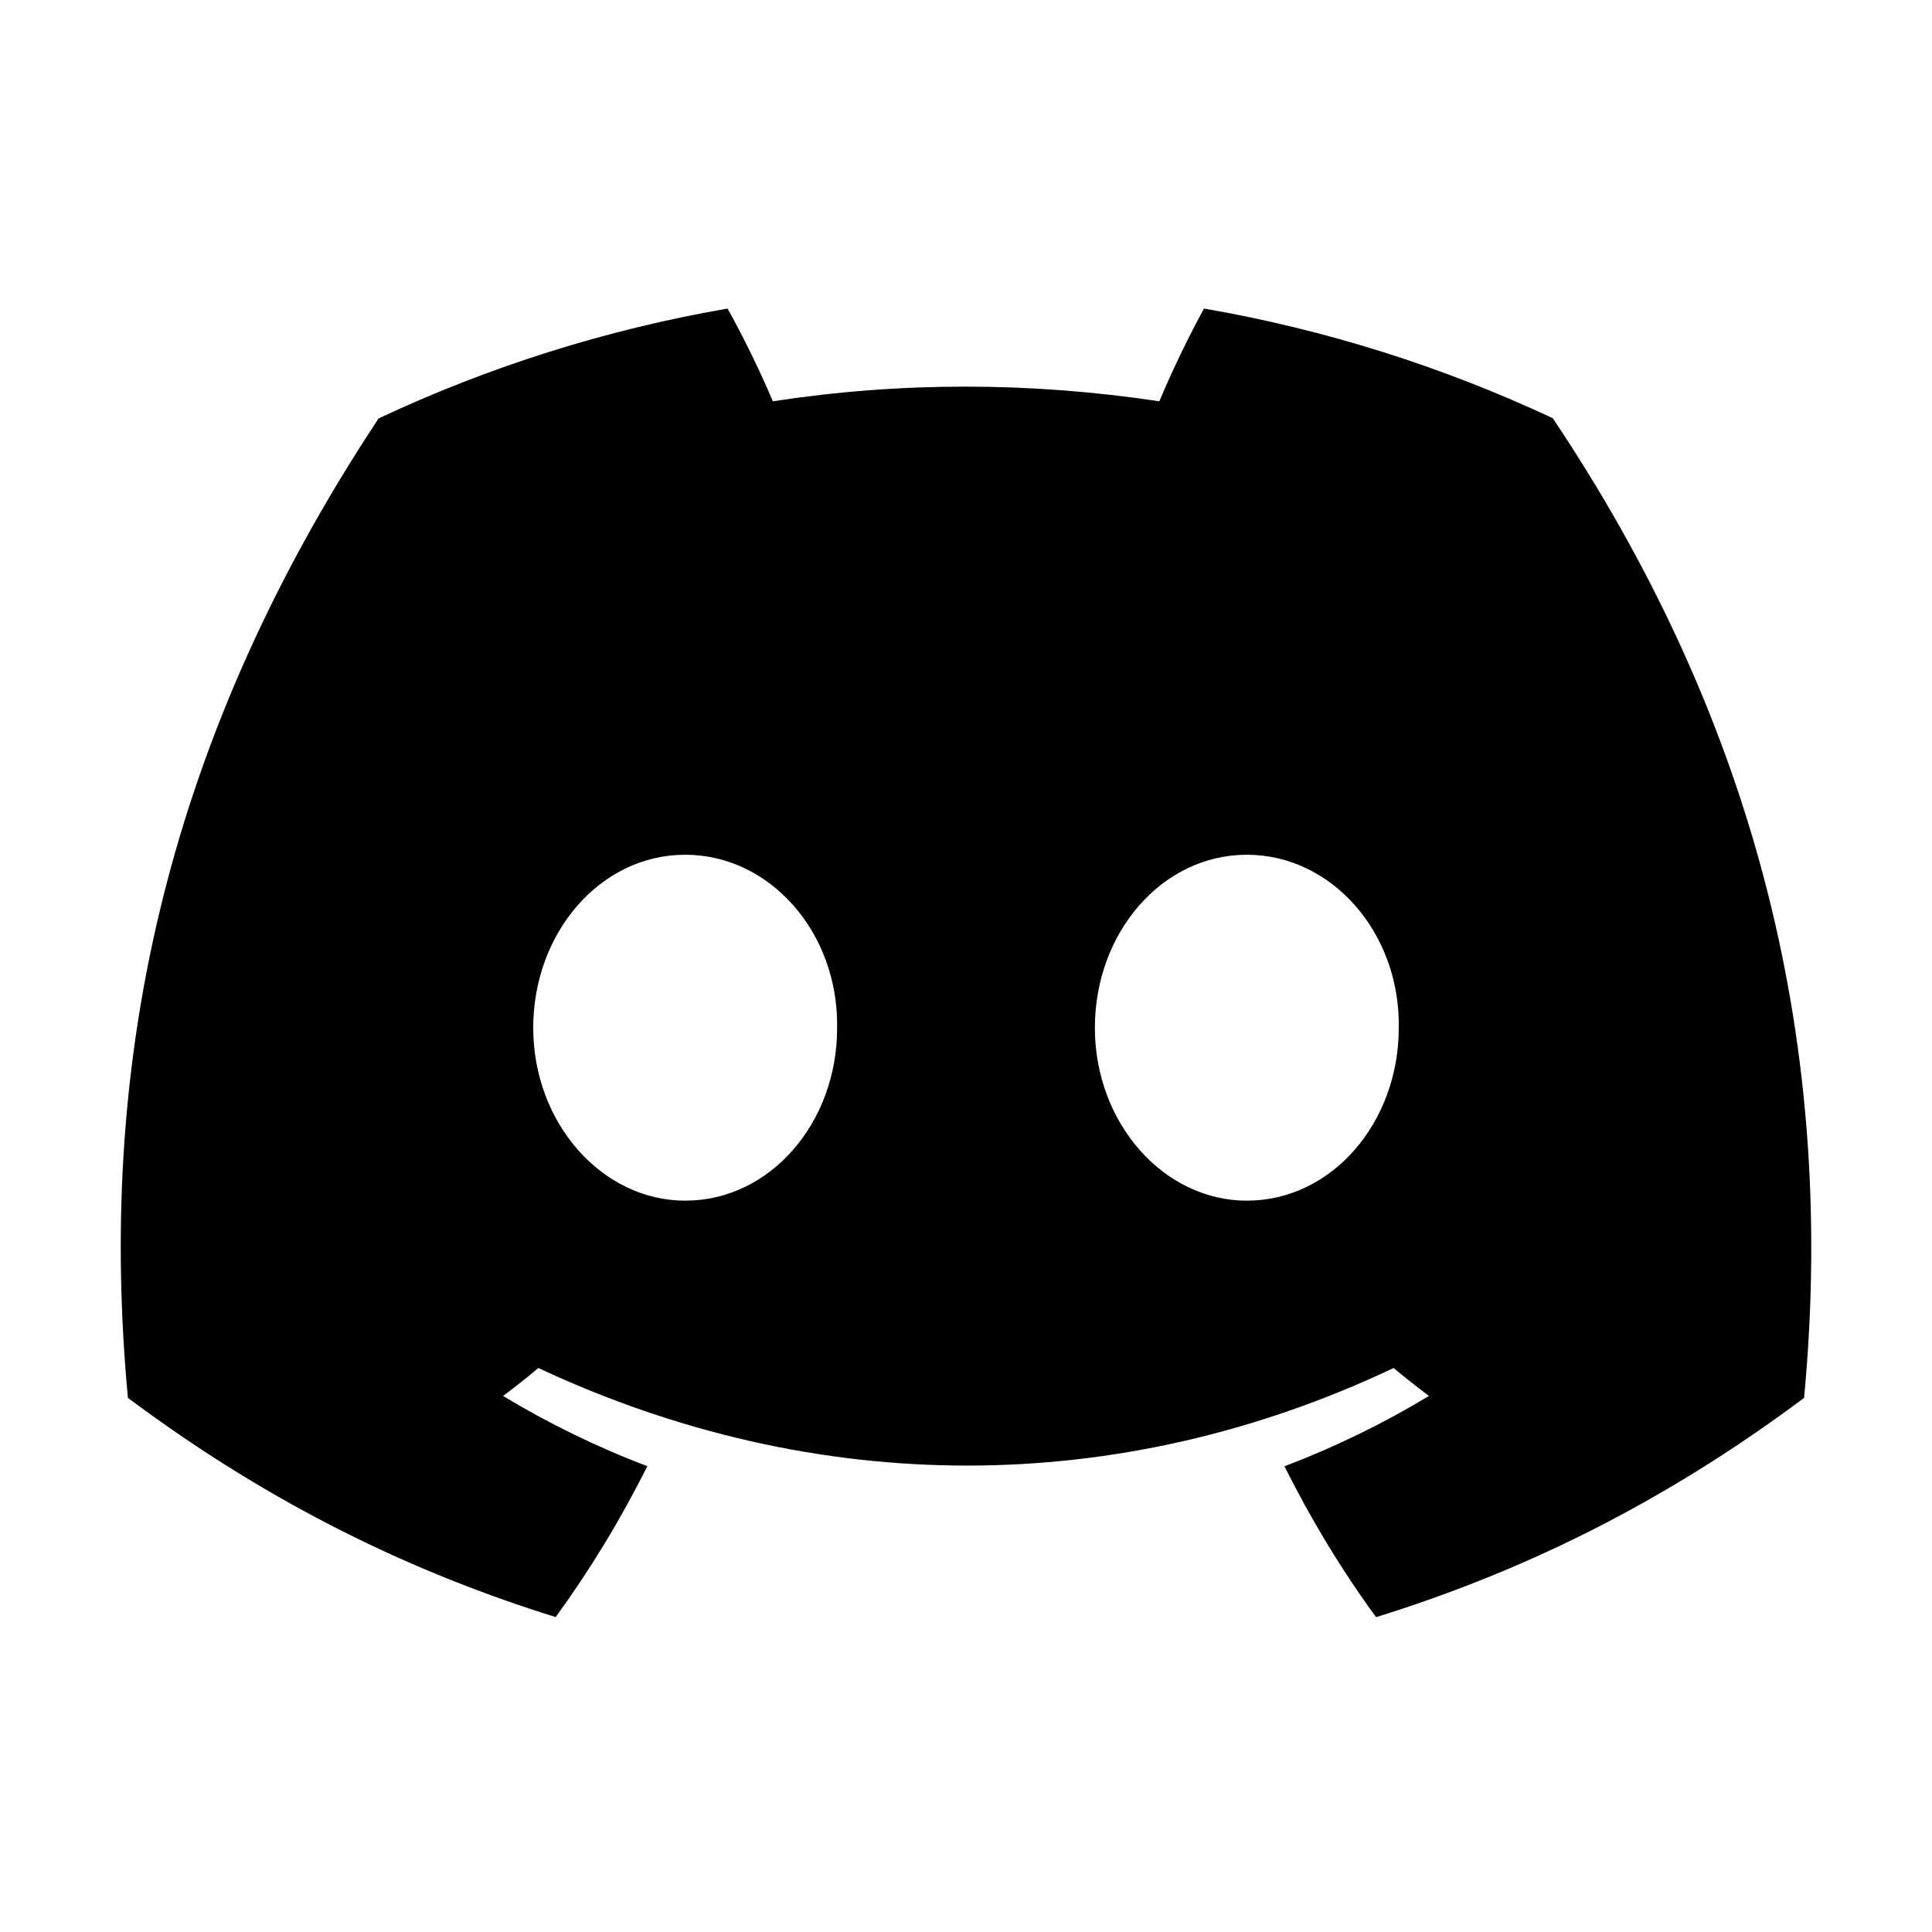 <svg width="24" height="24" viewBox="0 0 24 24" fill="none" xmlns="http://www.w3.org/2000/svg">
<path d="M19.289 5.195C17.93 4.559 16.476 4.096 14.957 3.833C14.77 4.171 14.552 4.624 14.402 4.985C12.786 4.742 11.186 4.742 9.6 4.985C9.45 4.624 9.227 4.171 9.038 3.833C7.517 4.096 6.062 4.56 4.703 5.198C1.961 9.341 1.218 13.382 1.589 17.365C3.408 18.723 5.17 19.548 6.903 20.088C7.331 19.499 7.712 18.873 8.041 18.213C7.415 17.976 6.815 17.682 6.249 17.341C6.399 17.23 6.546 17.113 6.688 16.994C10.143 18.61 13.898 18.61 17.312 16.994C17.456 17.113 17.603 17.23 17.751 17.341C17.183 17.684 16.582 17.977 15.956 18.215C16.285 18.873 16.664 19.501 17.094 20.089C18.828 19.55 20.592 18.725 22.411 17.365C22.847 12.748 21.666 8.744 19.289 5.195ZM8.512 14.915C7.474 14.915 6.624 13.947 6.624 12.768C6.624 11.588 7.456 10.618 8.512 10.618C9.567 10.618 10.418 11.587 10.399 12.768C10.401 13.947 9.567 14.915 8.512 14.915ZM15.488 14.915C14.451 14.915 13.601 13.947 13.601 12.768C13.601 11.588 14.433 10.618 15.488 10.618C16.544 10.618 17.395 11.587 17.376 12.768C17.376 13.947 16.544 14.915 15.488 14.915Z" fill="currentColor"/>
</svg>
